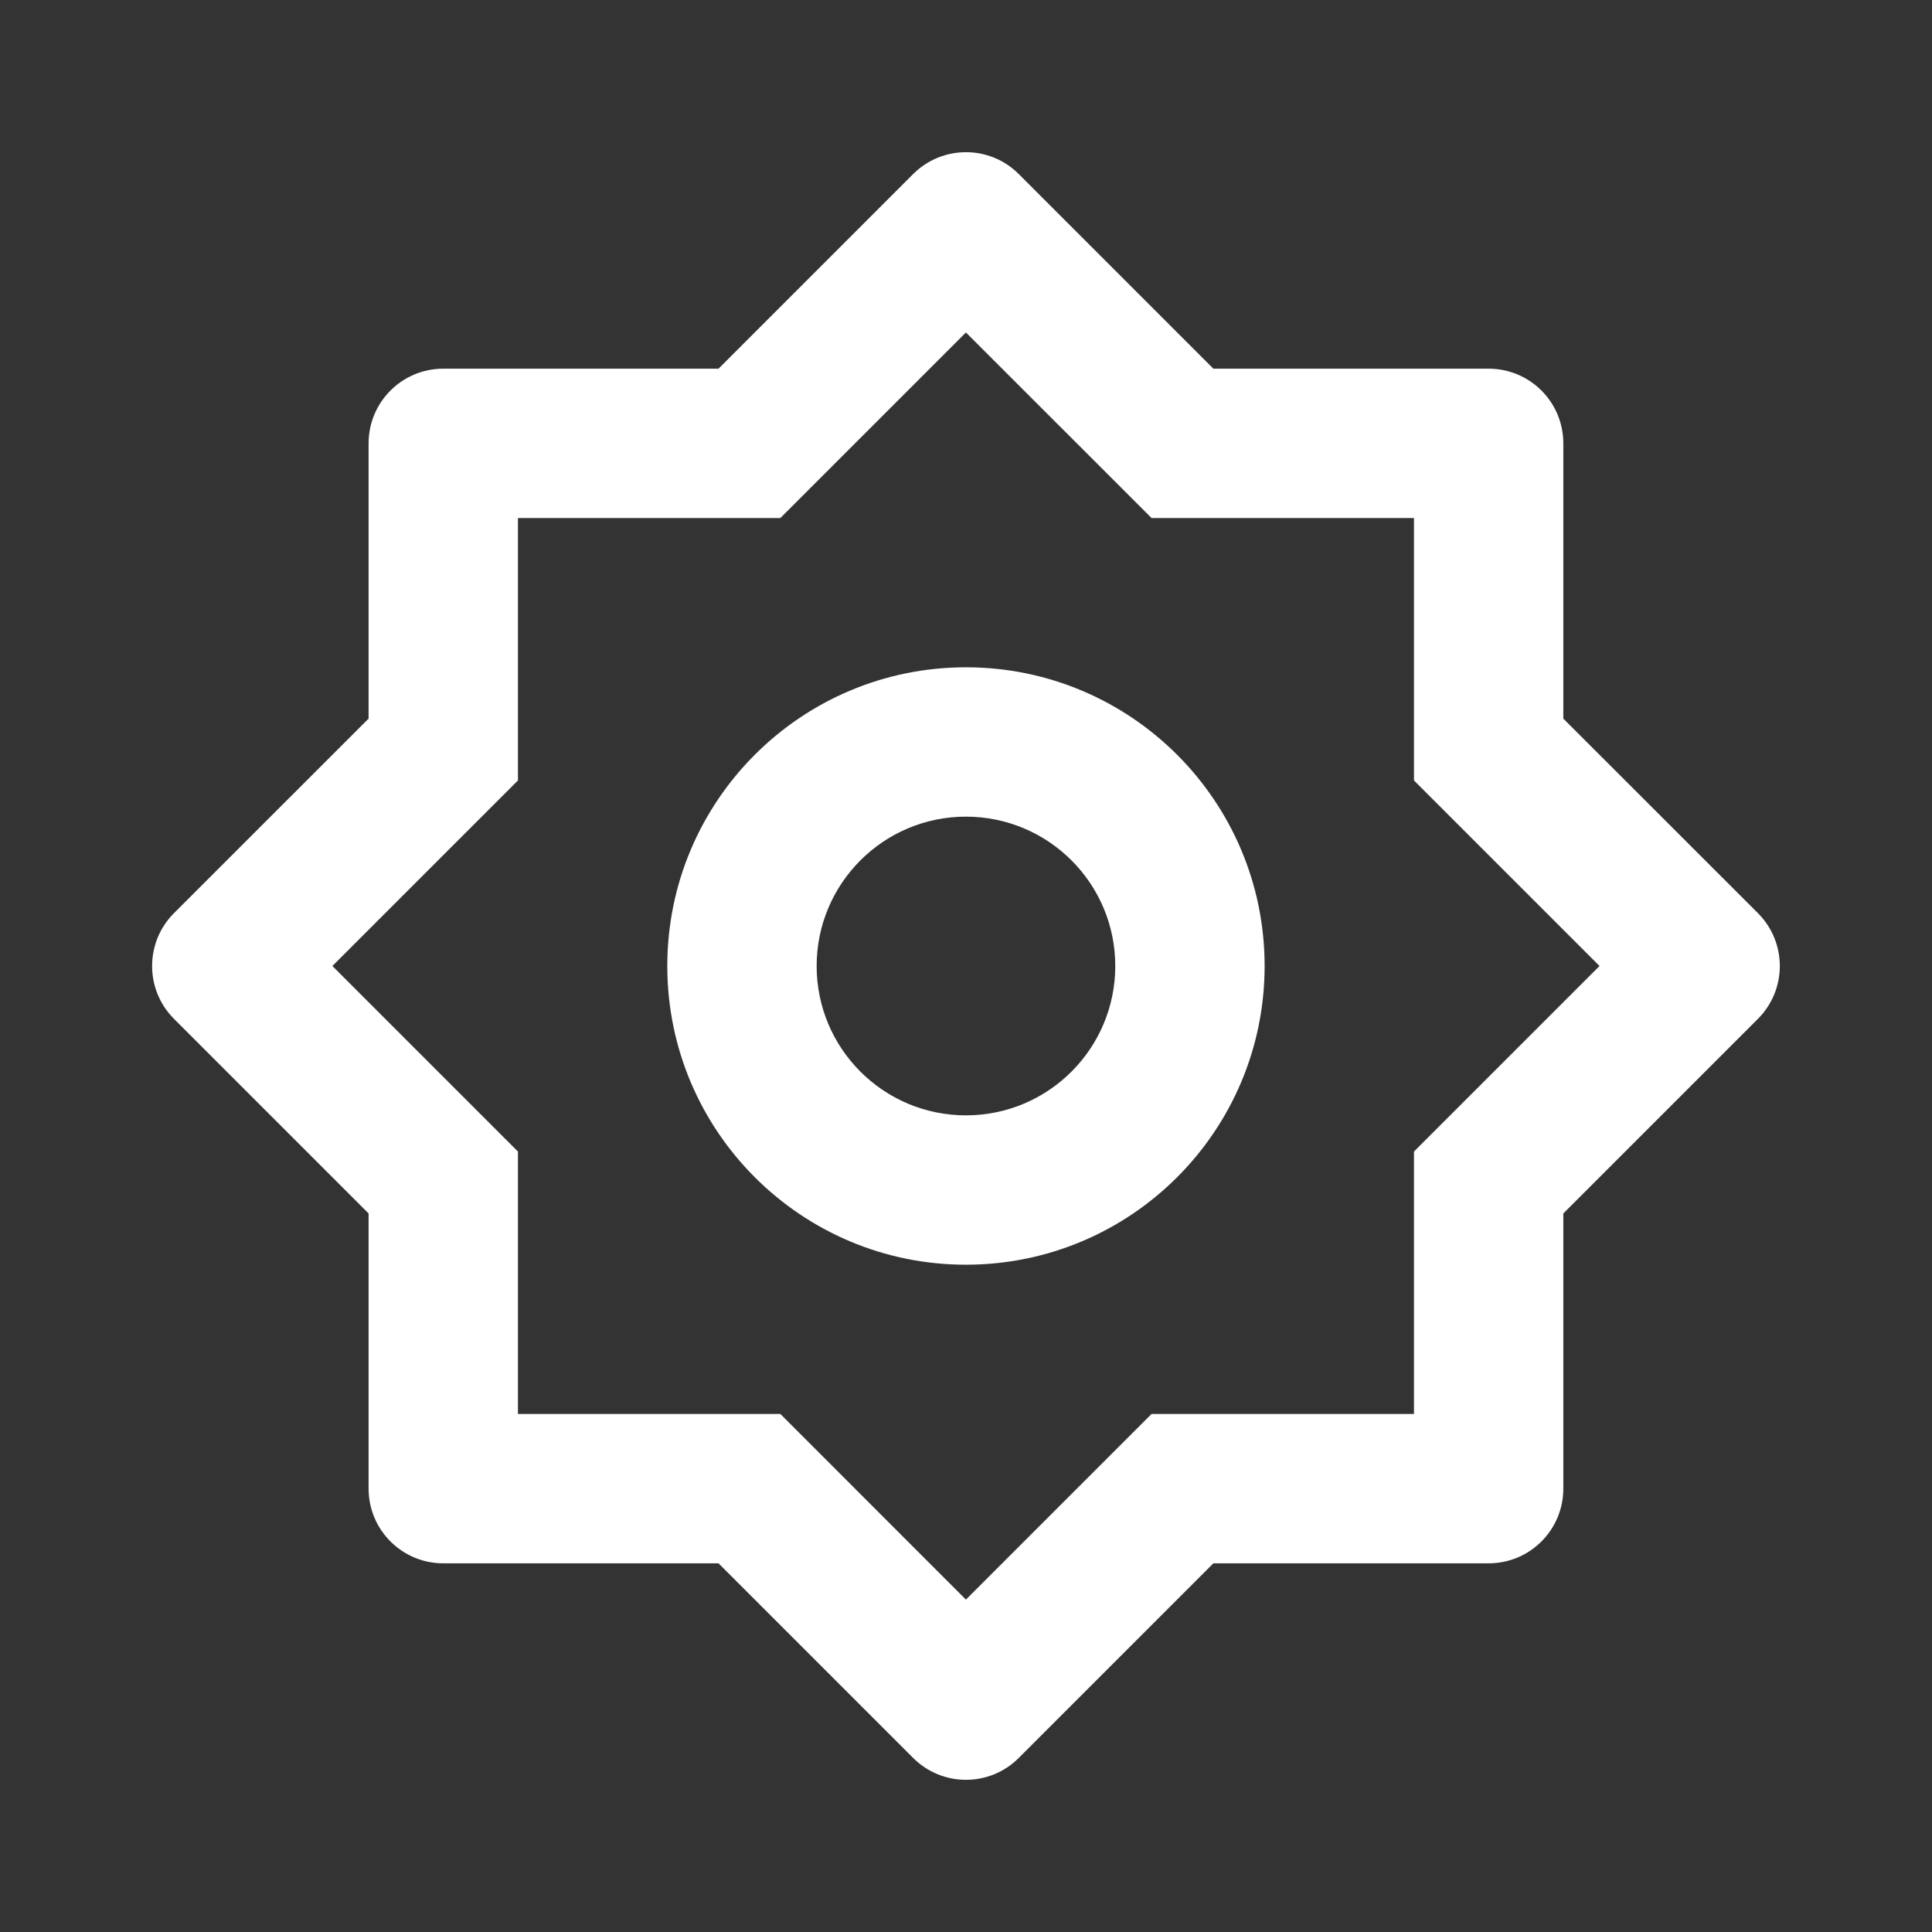 <svg width="23" height="23" viewBox="0 0 23 23" fill="none" xmlns="http://www.w3.org/2000/svg">
<rect x="0" y="0" width="23" height="23" fill="#333333" stroke="none"/>
<g id="Frame">
<path id="Vector" d="M8.554 4.389L10.871 2.072C11.218 1.725 11.781 1.725 12.128 2.072L14.445 4.389H17.722C18.213 4.389 18.611 4.787 18.611 5.278V8.555L20.928 10.871C21.275 11.219 21.275 11.781 20.928 12.129L18.611 14.446V17.722C18.611 18.213 18.213 18.611 17.722 18.611H14.445L12.128 20.928C11.781 21.275 11.218 21.275 10.871 20.928L8.554 18.611H5.277C4.786 18.611 4.388 18.213 4.388 17.722V14.446L2.071 12.129C1.724 11.781 1.724 11.219 2.071 10.871L4.388 8.555V5.278C4.388 4.787 4.786 4.389 5.277 4.389H8.554ZM6.166 6.167V9.291L3.957 11.5L6.166 13.709V16.833H9.29L11.499 19.043L13.709 16.833H16.833V13.709L19.042 11.5L16.833 9.291V6.167H13.709L11.499 3.958L9.29 6.167H6.166ZM11.499 15.056C9.536 15.056 7.944 13.464 7.944 11.5C7.944 9.536 9.536 7.944 11.499 7.944C13.463 7.944 15.055 9.536 15.055 11.5C15.055 13.464 13.463 15.056 11.499 15.056ZM11.499 13.278C12.481 13.278 13.277 12.482 13.277 11.5C13.277 10.518 12.481 9.722 11.499 9.722C10.518 9.722 9.722 10.518 9.722 11.5C9.722 12.482 10.518 13.278 11.499 13.278Z" fill="white"/>
</g>
</svg>
